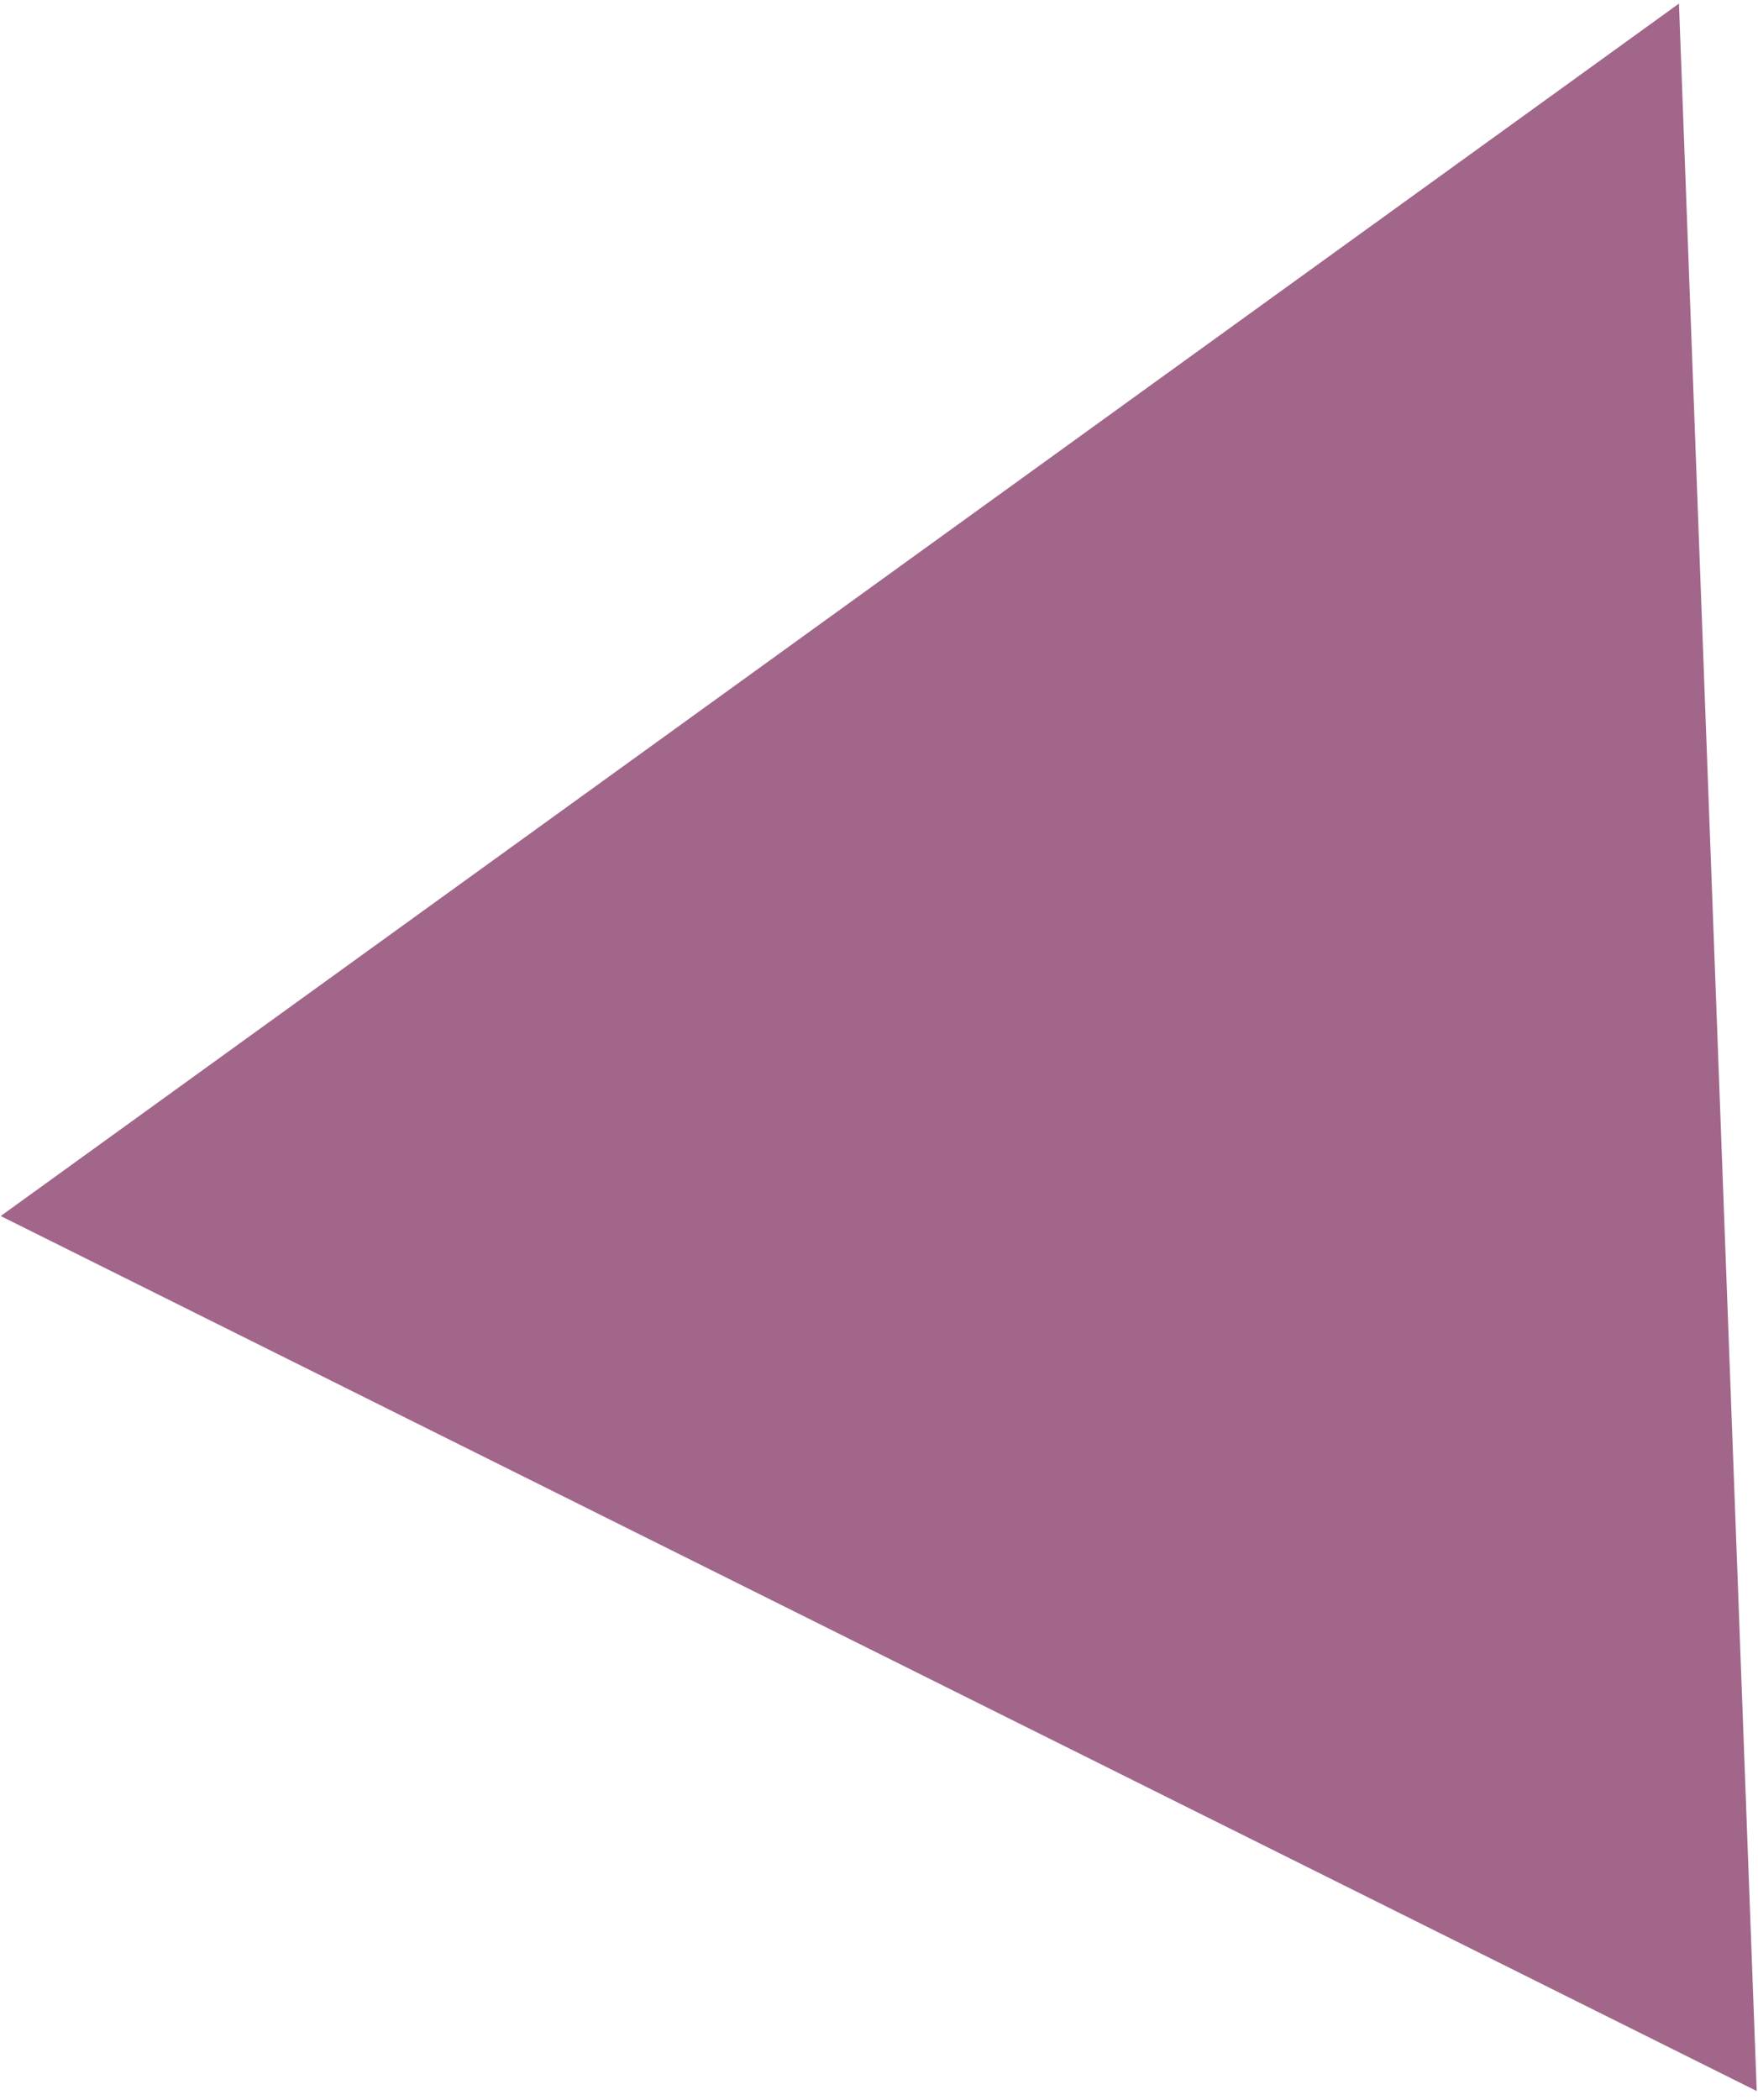 <svg width="185" height="221" viewBox="0 0 185 221" fill="none" xmlns="http://www.w3.org/2000/svg">
<path d="M176.683 0.376L184.866 220.02L0.074 127.952L176.683 0.376Z" fill="#914C75" fill-opacity="0.85"/>
</svg>

